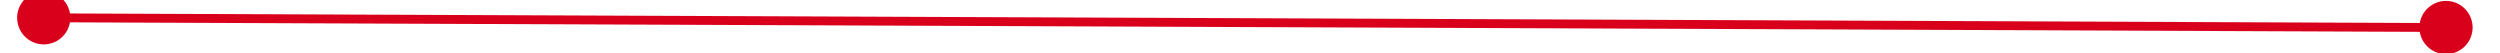 ﻿<?xml version="1.0" encoding="utf-8"?>
<svg version="1.1" xmlns:xlink="http://www.w3.org/1999/xlink" width="282px" height="6px" preserveAspectRatio="xMinYMid meet" viewBox="436 247  282 4" xmlns="http://www.w3.org/2000/svg">
  <g transform="matrix(0.999 -0.052 0.052 0.999 -12.241 30.539 )">
    <path d="M 441 245.5  A 3 3 0 0 0 438 248.5 A 3 3 0 0 0 441 251.5 A 3 3 0 0 0 444 248.5 A 3 3 0 0 0 441 245.5 Z M 712 245.5  A 3 3 0 0 0 709 248.5 A 3 3 0 0 0 712 251.5 A 3 3 0 0 0 715 248.5 A 3 3 0 0 0 712 245.5 Z " fill-rule="nonzero" fill="#d9001b" stroke="none" transform="matrix(0.998 0.056 -0.056 0.998 14.9 -32.053 )" />
    <path d="M 439 248.5  L 714 248.5  " stroke-width="1" stroke="#d9001b" fill="none" transform="matrix(0.998 0.056 -0.056 0.998 14.9 -32.053 )" />
  </g>
</svg>